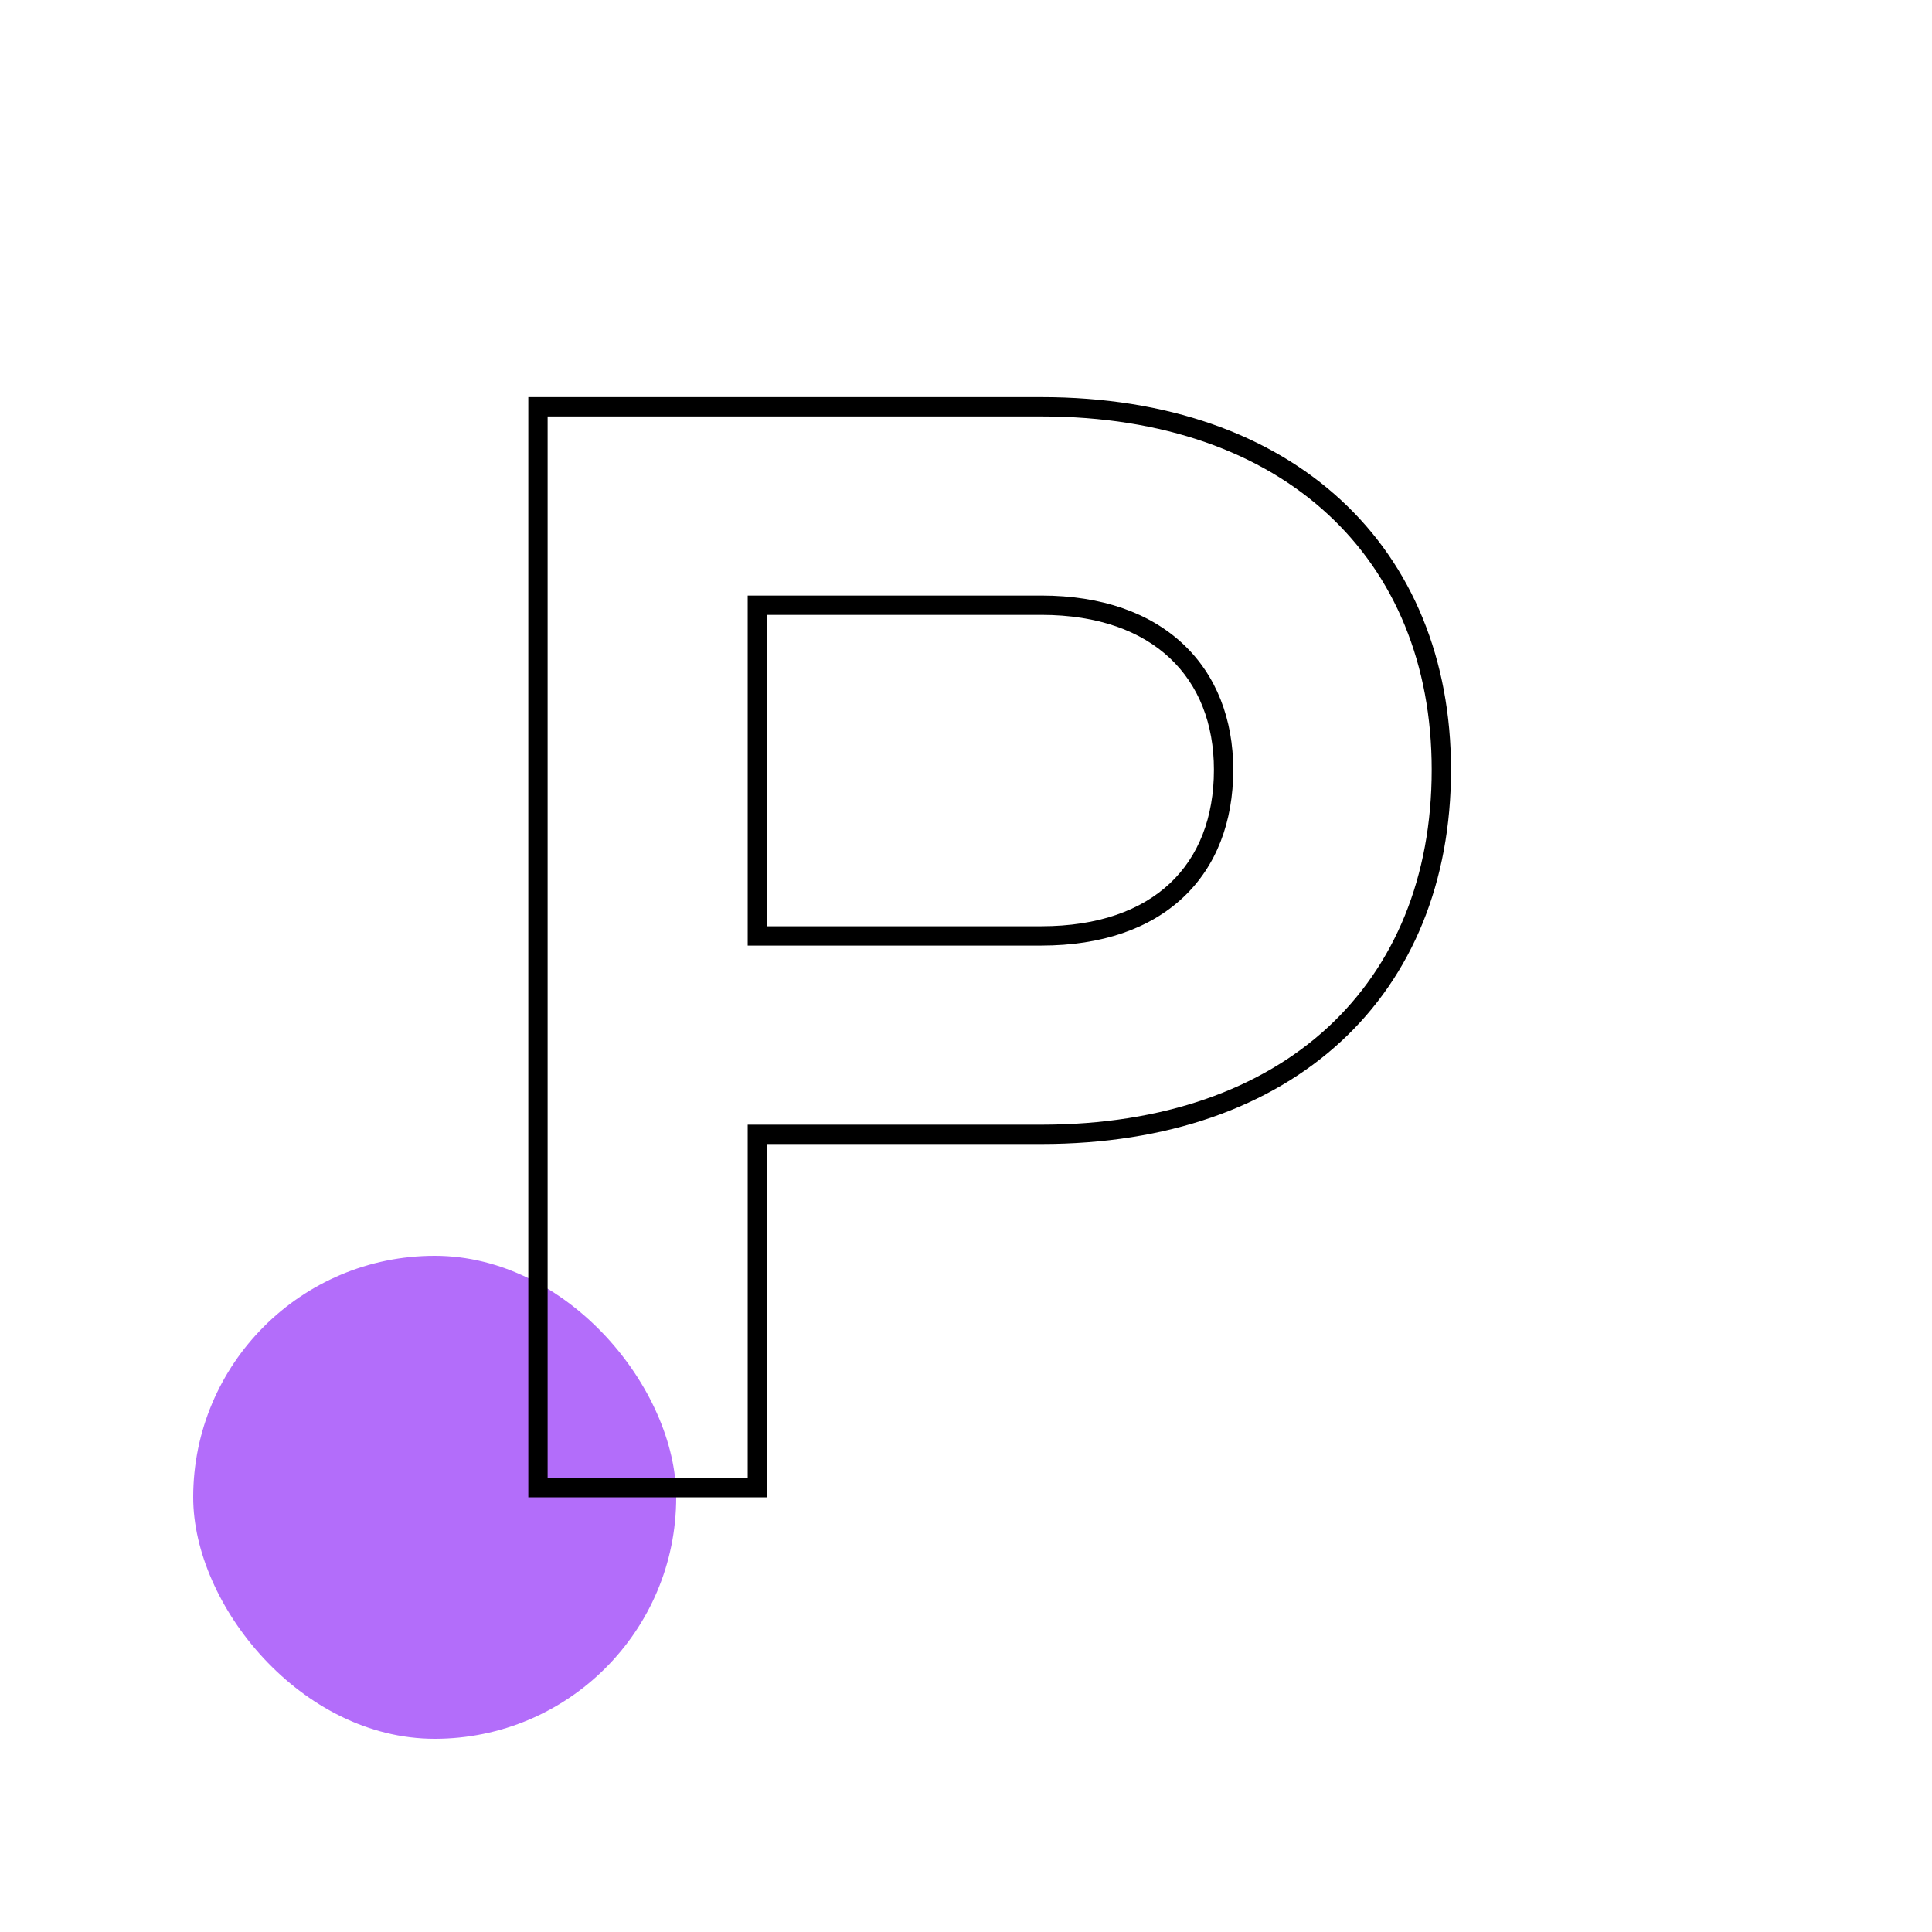 <svg width="200" height="200" viewBox="0 0 200 200" fill="none" xmlns="http://www.w3.org/2000/svg">


<rect opacity="0.8" x="20" y="130" width="50" height="50" rx="25" fill="#A049F8"/>
<path d="M55.69 42.11V154H78.402V117.427H107.794C133.512 117.427 149.21 102.397 149.21 79.685C149.21 57.307 133.512 42.11 107.794 42.11H55.69ZM78.402 96.886V62.651H107.794C119.985 62.651 126.665 69.665 126.665 79.685C126.665 90.039 119.985 96.886 107.794 96.886H78.402Z" class="hover-purple" fill="transparent"/>
<path d="M55.69 42.11V41.11H54.69V42.11H55.69ZM55.69 154H54.69V155H55.69V154ZM78.402 154V155H79.402V154H78.402ZM78.402 117.427V116.427H77.402V117.427H78.402ZM78.402 96.886H77.402V97.886H78.402V96.886ZM78.402 62.651V61.651H77.402V62.651H78.402ZM54.69 42.11V154H56.69V42.11H54.69ZM55.69 155H78.402V153H55.69V155ZM79.402 154V117.427H77.402V154H79.402ZM78.402 118.427H107.794V116.427H78.402V118.427ZM107.794 118.427C120.846 118.427 131.462 114.611 138.825 107.807C146.196 100.997 150.21 91.281 150.21 79.685H148.21C148.21 90.801 144.375 99.956 137.468 106.339C130.552 112.728 120.46 116.427 107.794 116.427V118.427ZM150.21 79.685C150.21 68.252 146.193 58.58 138.825 51.771C131.463 44.969 120.848 41.11 107.794 41.11V43.11C120.458 43.11 130.551 46.849 137.468 53.24C144.378 59.625 148.21 68.74 148.21 79.685H150.21ZM107.794 41.11H55.69V43.11H107.794V41.11ZM79.402 96.886V62.651H77.402V96.886H79.402ZM78.402 63.651H107.794V61.651H78.402V63.651ZM107.794 63.651C113.699 63.651 118.15 65.347 121.116 68.139C124.077 70.925 125.665 74.903 125.665 79.685H127.665C127.665 74.447 125.913 69.907 122.486 66.682C119.065 63.462 114.08 61.651 107.794 61.651V63.651ZM125.665 79.685C125.665 84.642 124.072 88.658 121.116 91.44C118.153 94.228 113.706 95.886 107.794 95.886V97.886C114.073 97.886 119.061 96.12 122.486 92.896C125.918 89.667 127.665 85.082 127.665 79.685H125.665ZM107.794 95.886H78.402V97.886H107.794V95.886Z" fill="black"/>
</svg>
